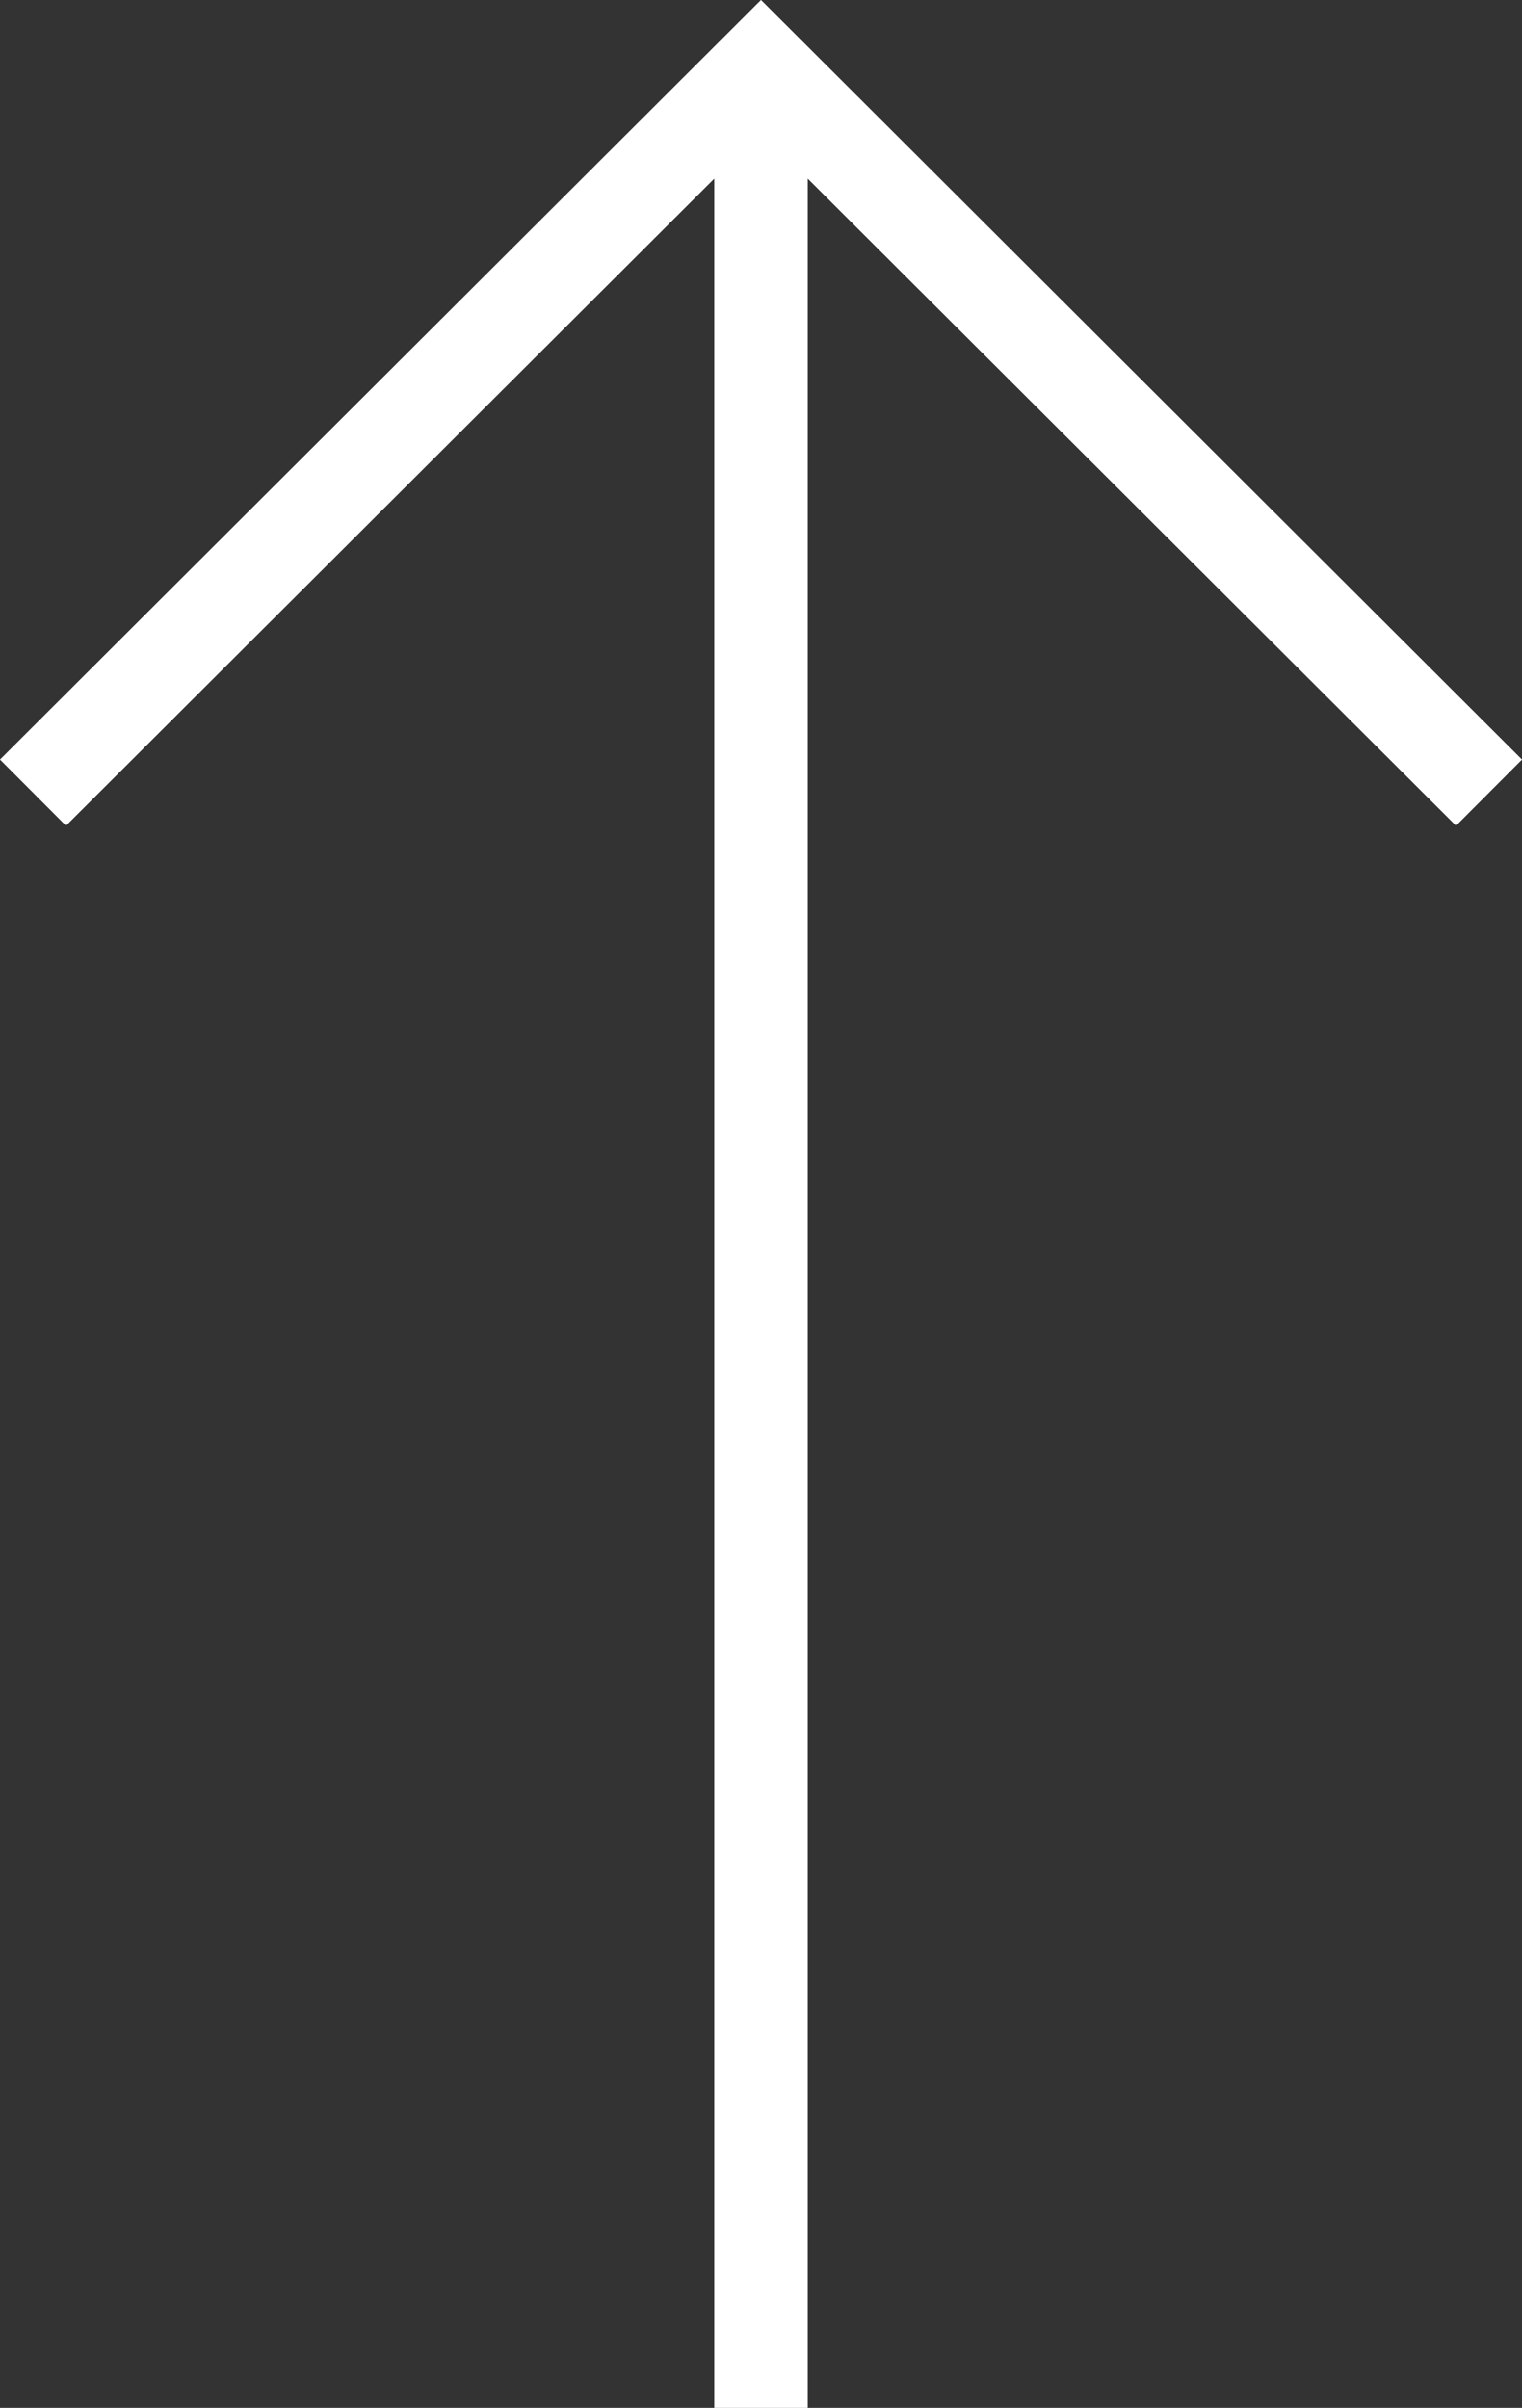 <svg xmlns="http://www.w3.org/2000/svg" width="16.288" height="25.76"><rect width="100%" height="100%" fill="#333333" stroke="none"/><g fill="none" stroke="#fff" stroke-miterlimit="10"><path d="M8.144 25.76V.706M.353 8.48L8.144.706l7.791 7.774"/></g></svg>